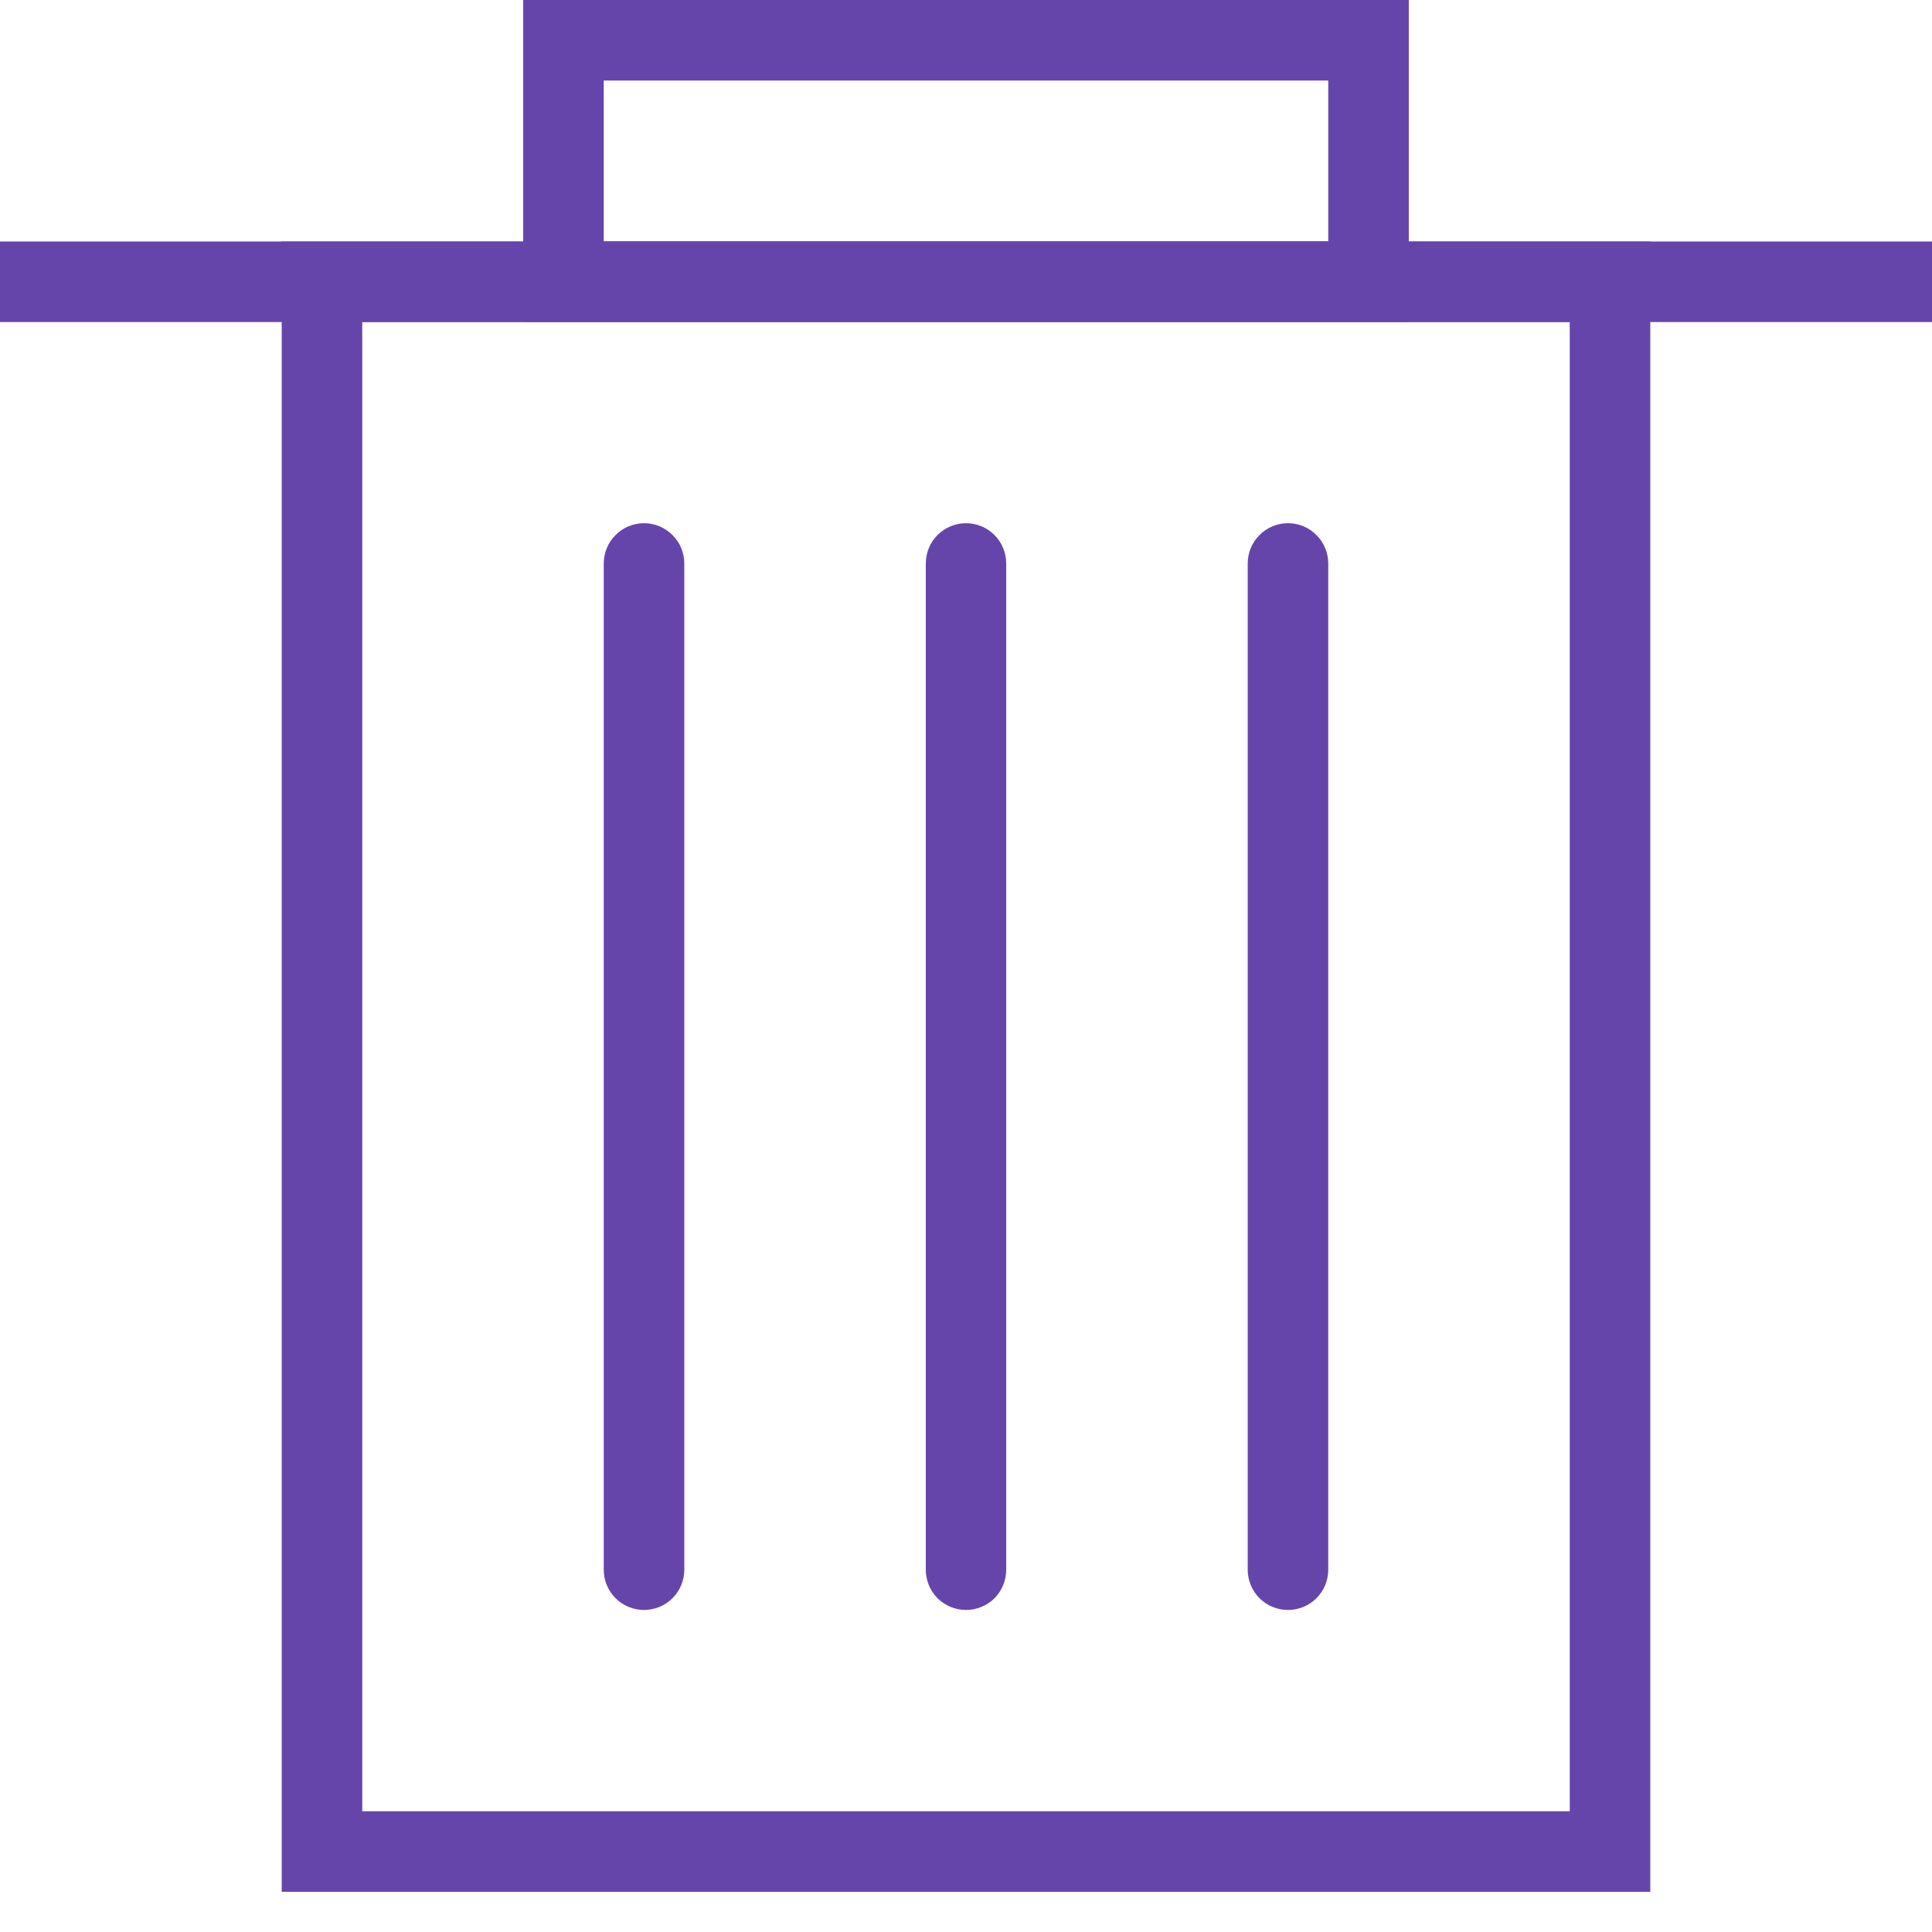<svg width="16" height="16" viewBox="0 0 16 16" fill="none" xmlns="http://www.w3.org/2000/svg">
<path d="M13.667 15.667H2.333V2H13.667V15.667ZM3 15H13V2.667H3V15Z" fill="#6645AB"/>
<path d="M11.667 2.667H4.333V0H11.667V2.667ZM5 2H11V0.667H5V2Z" fill="#6645AB"/>
<path d="M5.333 13.333C5.245 13.333 5.16 13.298 5.098 13.236C5.035 13.173 5 13.088 5 13V4.667C5 4.578 5.035 4.493 5.098 4.431C5.16 4.368 5.245 4.333 5.333 4.333C5.422 4.333 5.507 4.368 5.569 4.431C5.632 4.493 5.667 4.578 5.667 4.667V13C5.667 13.088 5.632 13.173 5.569 13.236C5.507 13.298 5.422 13.333 5.333 13.333Z" fill="#6645AB"/>
<path d="M8 13.333C7.912 13.333 7.827 13.298 7.764 13.236C7.702 13.173 7.667 13.088 7.667 13V4.667C7.667 4.578 7.702 4.493 7.764 4.431C7.827 4.368 7.912 4.333 8 4.333C8.088 4.333 8.173 4.368 8.236 4.431C8.298 4.493 8.333 4.578 8.333 4.667V13C8.333 13.088 8.298 13.173 8.236 13.236C8.173 13.298 8.088 13.333 8 13.333Z" fill="#6645AB"/>
<path d="M10.667 13.333C10.578 13.333 10.493 13.298 10.431 13.236C10.368 13.173 10.333 13.088 10.333 13V4.667C10.333 4.578 10.368 4.493 10.431 4.431C10.493 4.368 10.578 4.333 10.667 4.333C10.755 4.333 10.84 4.368 10.902 4.431C10.965 4.493 11 4.578 11 4.667V13C11 13.088 10.965 13.173 10.902 13.236C10.84 13.298 10.755 13.333 10.667 13.333Z" fill="#6645AB"/>
<path d="M0 2H16V2.667H0V2Z" fill="#6645AB"/>
</svg>
